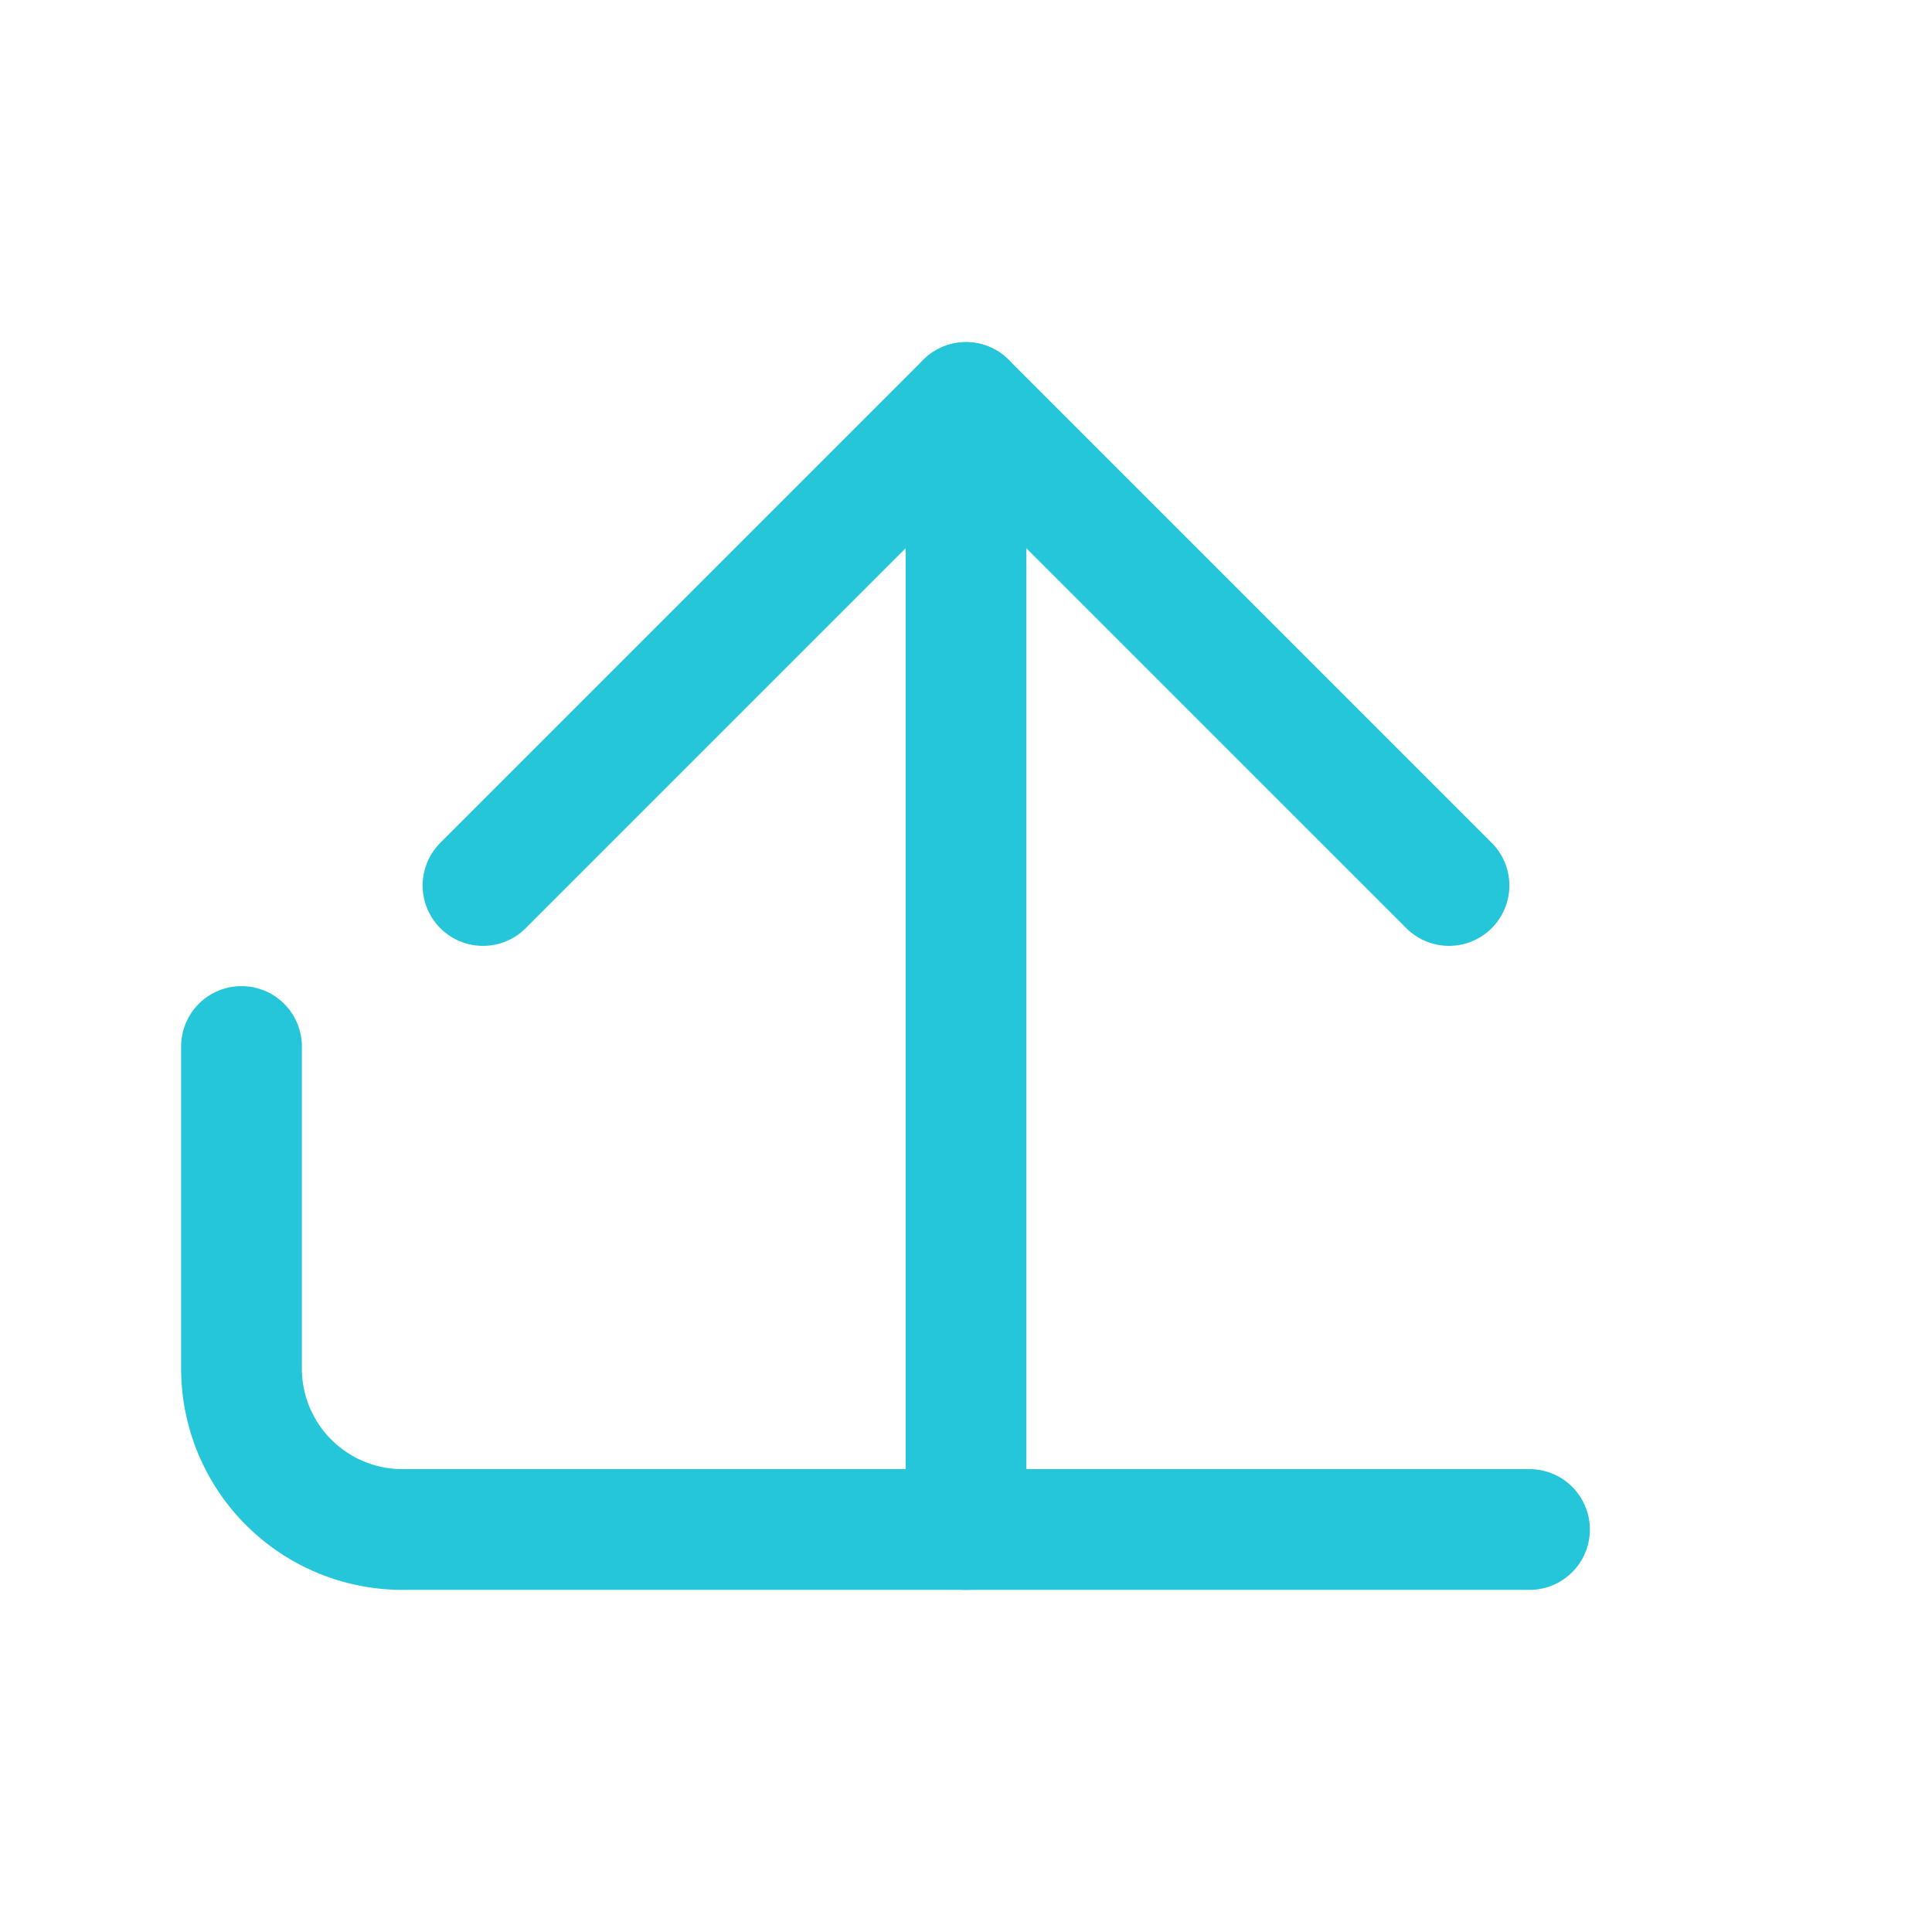 <svg xmlns="http://www.w3.org/2000/svg" width="128" height="128" viewBox="0 0 24 24" fill="none" stroke="#26c6da" stroke-width="1.5" stroke-linecap="round" stroke-linejoin="round">
  <path d="M12 5v14"/>
  <path d="M6 11l6-6 6 6"/>
  <path d="M19 19H5a2 2 0 0 1-2-2v-4"/>
</svg>

